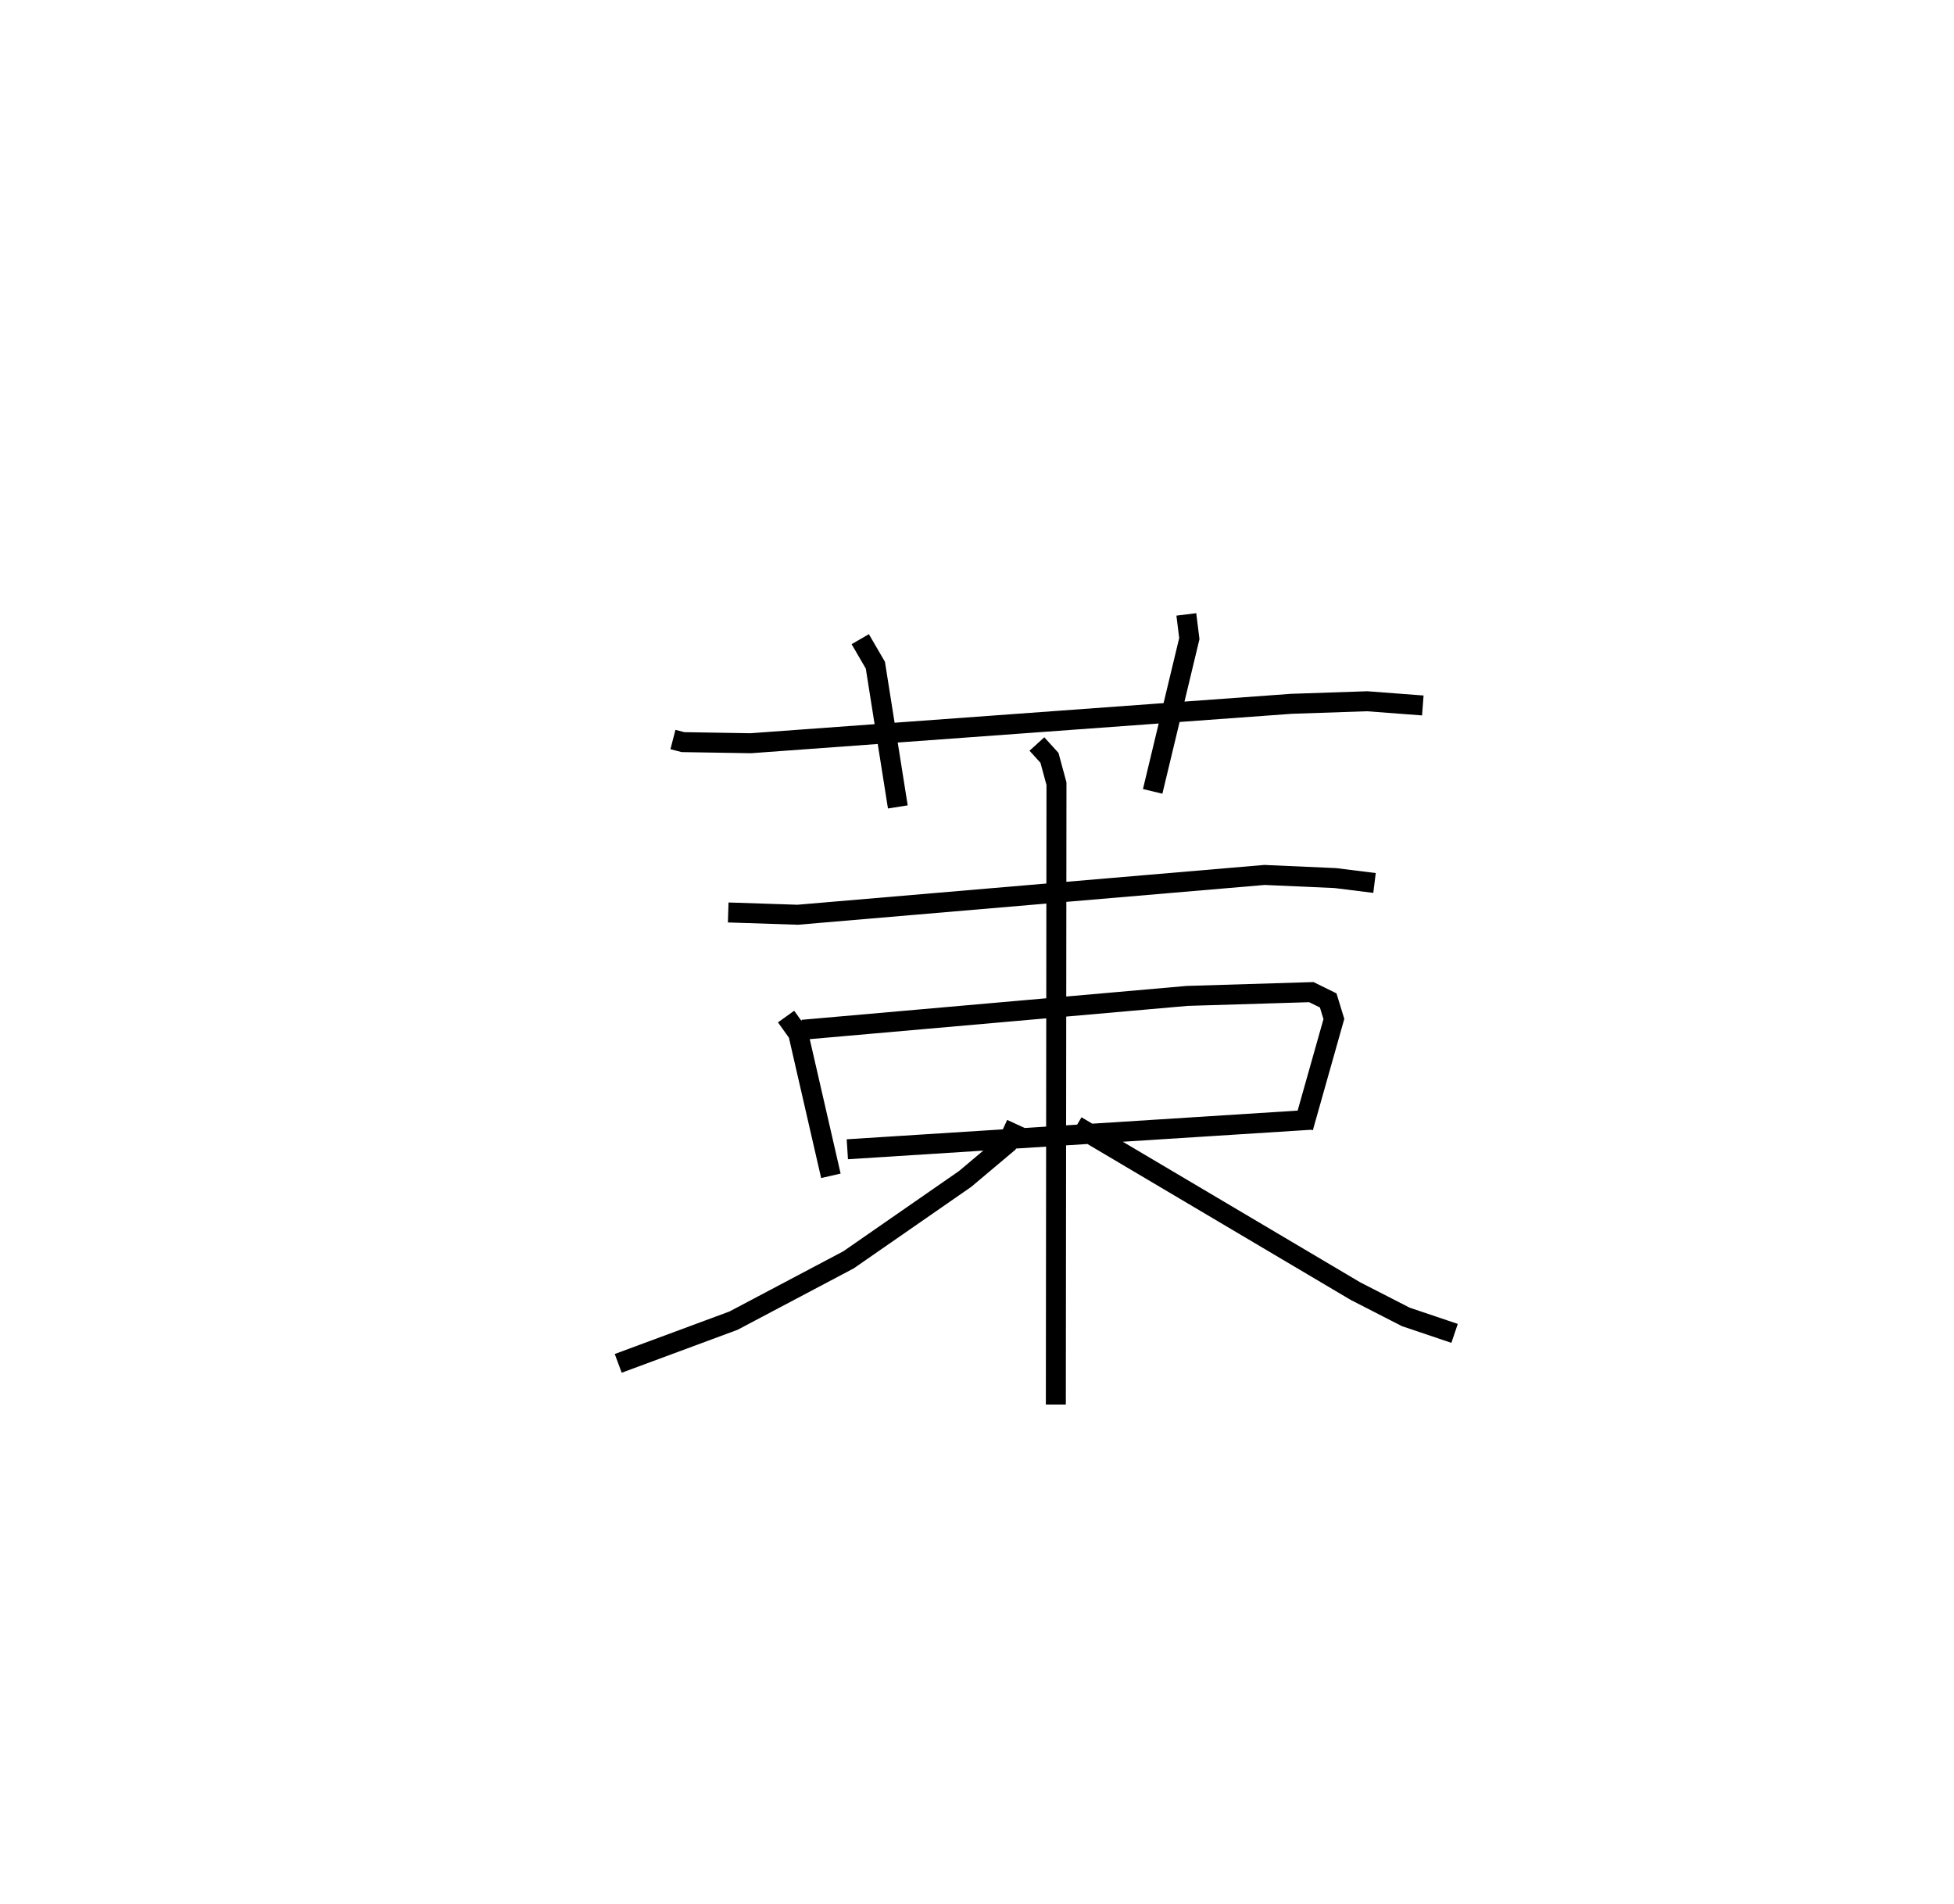 <?xml version="1.0" encoding="utf-8" ?>
<svg baseProfile="full" height="95.304" version="1.1" width="97.808" xmlns="http://www.w3.org/2000/svg" xmlns:ev="http://www.w3.org/2001/xml-events" xmlns:xlink="http://www.w3.org/1999/xlink"><defs /><rect fill="white" height="95.304" width="97.808" x="0" y="0" /><path d="M25,25 m0.0,0.0 m8.684,12.017 l0.502,0.13 3.393,0.055 l27.062,-1.973 3.791,-0.128 l2.787,0.211 m-28.159,-3.318 l0.757,1.302 1.124,7.094 m14.441,-9.636 l0.15,1.211 -1.835,7.647 m-21.246,6.061 l3.48,0.114 23.365,-1.992 l3.54,0.157 1.966,0.245 m-29.455,6.687 l0.607,0.847 1.636,7.124 m-1.427,-7.31 l19.255,-1.695 6.221,-0.189 l0.844,0.415 0.285,0.929 l-1.535,5.434 m-22.82,1.087 l23.278,-1.481 m-13.789,-18.804 l0.629,0.692 0.351,1.294 l-0.032,31.077 m-1.982,-14.038 l-0.444,0.966 -2.114,1.779 l-5.838,4.05 -5.757,3.044 l-5.77,2.138 m22.935,-11.888 l13.966,8.271 2.52,1.291 l2.443,0.825 " fill="none" stroke="black" stroke-width="1" /></svg>